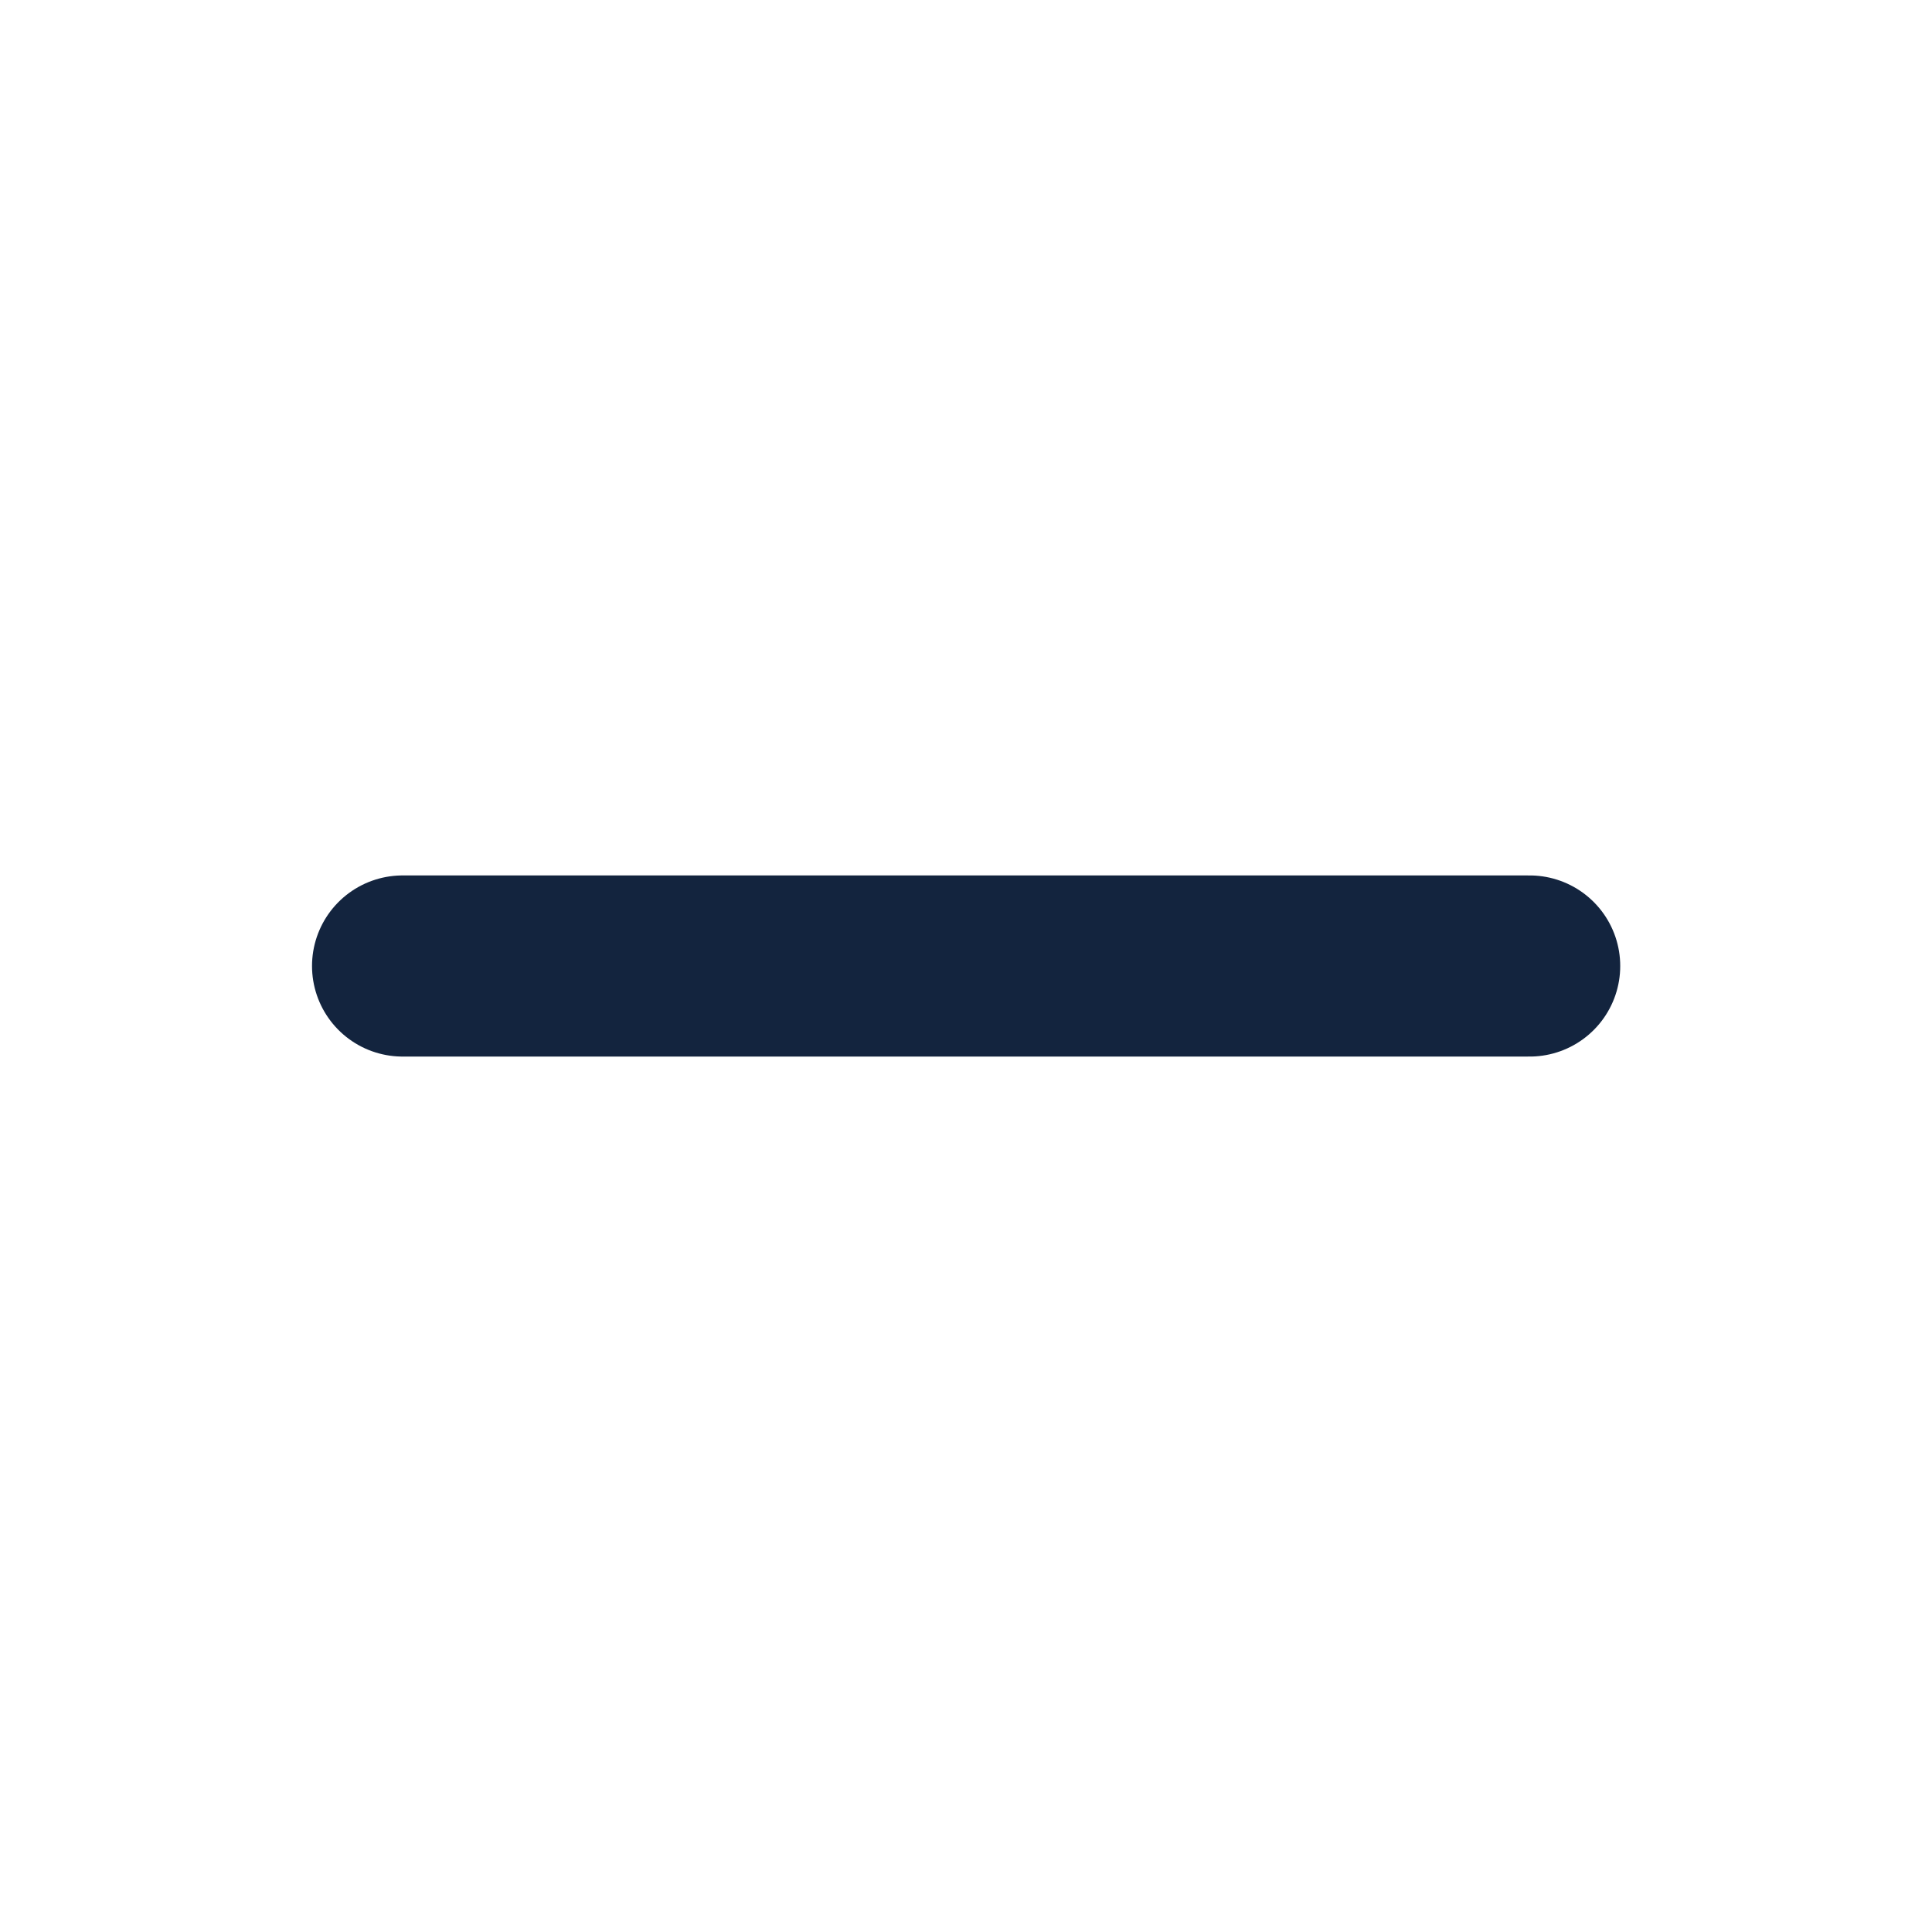 <svg xmlns="http://www.w3.org/2000/svg" width="16" height="16" viewBox="0 0 16 16" fill="none">
<g clip-path="url(#clip0_5210_53100)">
<path d="M3.334 8L12.668 8" stroke="#13243E" stroke-width="1.5" stroke-linecap="round" stroke-linejoin="round"/>
</g>
<defs>
<clipPath id="clip0_5210_53100">
<rect width="16" height="16" fill="white"/>
</clipPath>
</defs>
</svg>